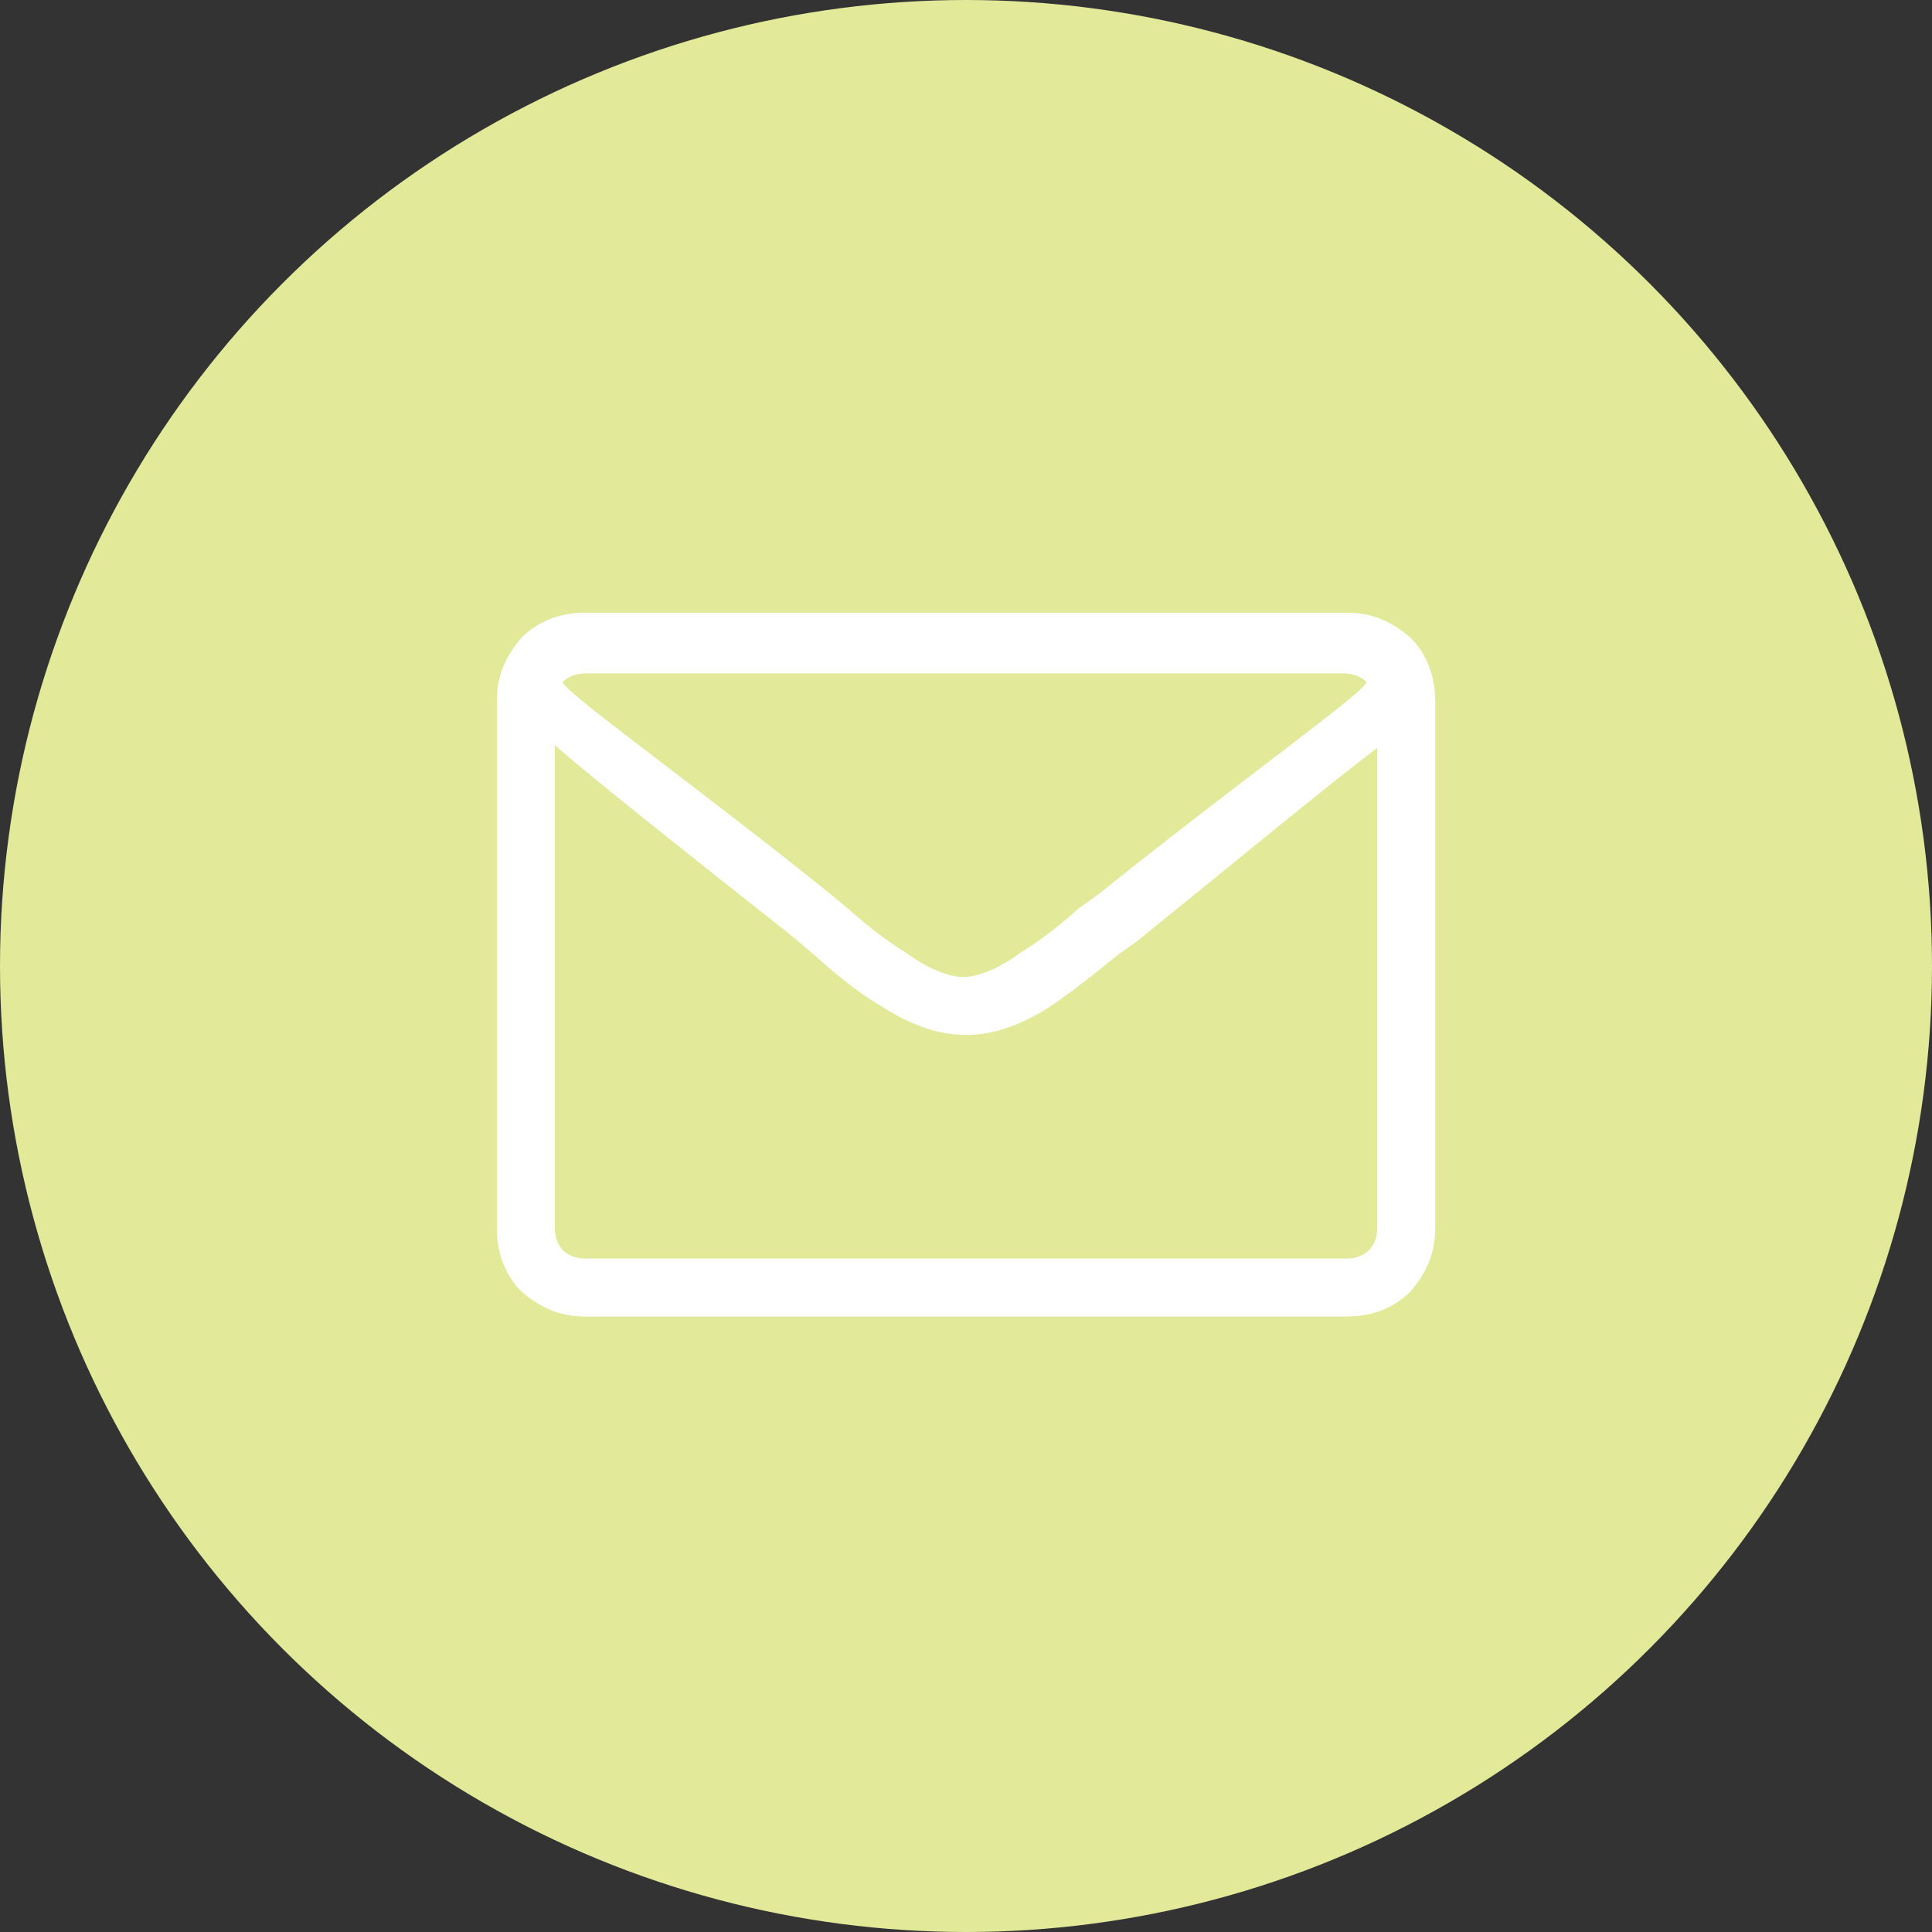 <?xml version="1.0" encoding="utf-8"?>
<!-- Generator: Adobe Illustrator 22.1.0, SVG Export Plug-In . SVG Version: 6.00 Build 0)  -->
<!DOCTYPE svg PUBLIC "-//W3C//DTD SVG 1.1//EN" "http://www.w3.org/Graphics/SVG/1.1/DTD/svg11.dtd">
<svg version="1.1" id="Layer_1" xmlns="http://www.w3.org/2000/svg" xmlns:xlink="http://www.w3.org/1999/xlink" x="0px" y="0px"
	 viewBox="0 0 70 70" style="enable-background:new 0 0 70 70;" xml:space="preserve">
<rect x="0" y="0" width="70" height="70" fill="#333333" stroke="none"/>
<style type="text/css">
	.st0{fill:#E2E999;}
	.st1{fill:#FFFFFF;}
</style>
<g>
	<circle class="st0" cx="35" cy="35" r="35"/>
	<path class="st1" d="M48.8,22.2c0.9,0,1.6,0.3,2.3,0.9c0.6,0.6,0.9,1.4,0.9,2.3v19.1c0,0.9-0.3,1.6-0.9,2.3
		c-0.6,0.6-1.4,0.9-2.3,0.9H21.2c-0.9,0-1.6-0.3-2.3-0.9c-0.6-0.6-0.9-1.4-0.9-2.3V25.4c0-0.9,0.3-1.6,0.9-2.3
		c0.6-0.6,1.4-0.9,2.3-0.9H48.8z M21.2,24.4c-0.3,0-0.6,0.1-0.8,0.3c-0.2,0.2,4.6,3.6,9.7,7.7l0.6,0.5c0.9,0.8,1.6,1.3,2.1,1.6
		c0.8,0.6,1.6,0.9,2.1,0.9s1.3-0.3,2.1-0.9c0.5-0.3,1.2-0.8,2.1-1.6l0.7-0.5c5.1-4.1,9.9-7.5,9.7-7.7c-0.2-0.2-0.5-0.3-0.8-0.3
		C48.7,24.4,21.2,24.4,21.2,24.4z M48.8,45.6c0.3,0,0.6-0.1,0.8-0.3s0.3-0.5,0.3-0.8V27.1c-1.6,1.2-4.5,3.6-8.7,7l-0.7,0.5
		c-1.1,0.9-1.9,1.5-2.5,1.9c-1.1,0.7-2.1,1-3,1s-1.9-0.3-3-1c-0.7-0.4-1.5-1-2.5-1.9L28.8,34c-4.3-3.4-7.2-5.7-8.7-7v17.5
		c0,0.3,0.1,0.6,0.3,0.8c0.2,0.2,0.5,0.3,0.8,0.3H48.8z"/>
</g>
</svg>
